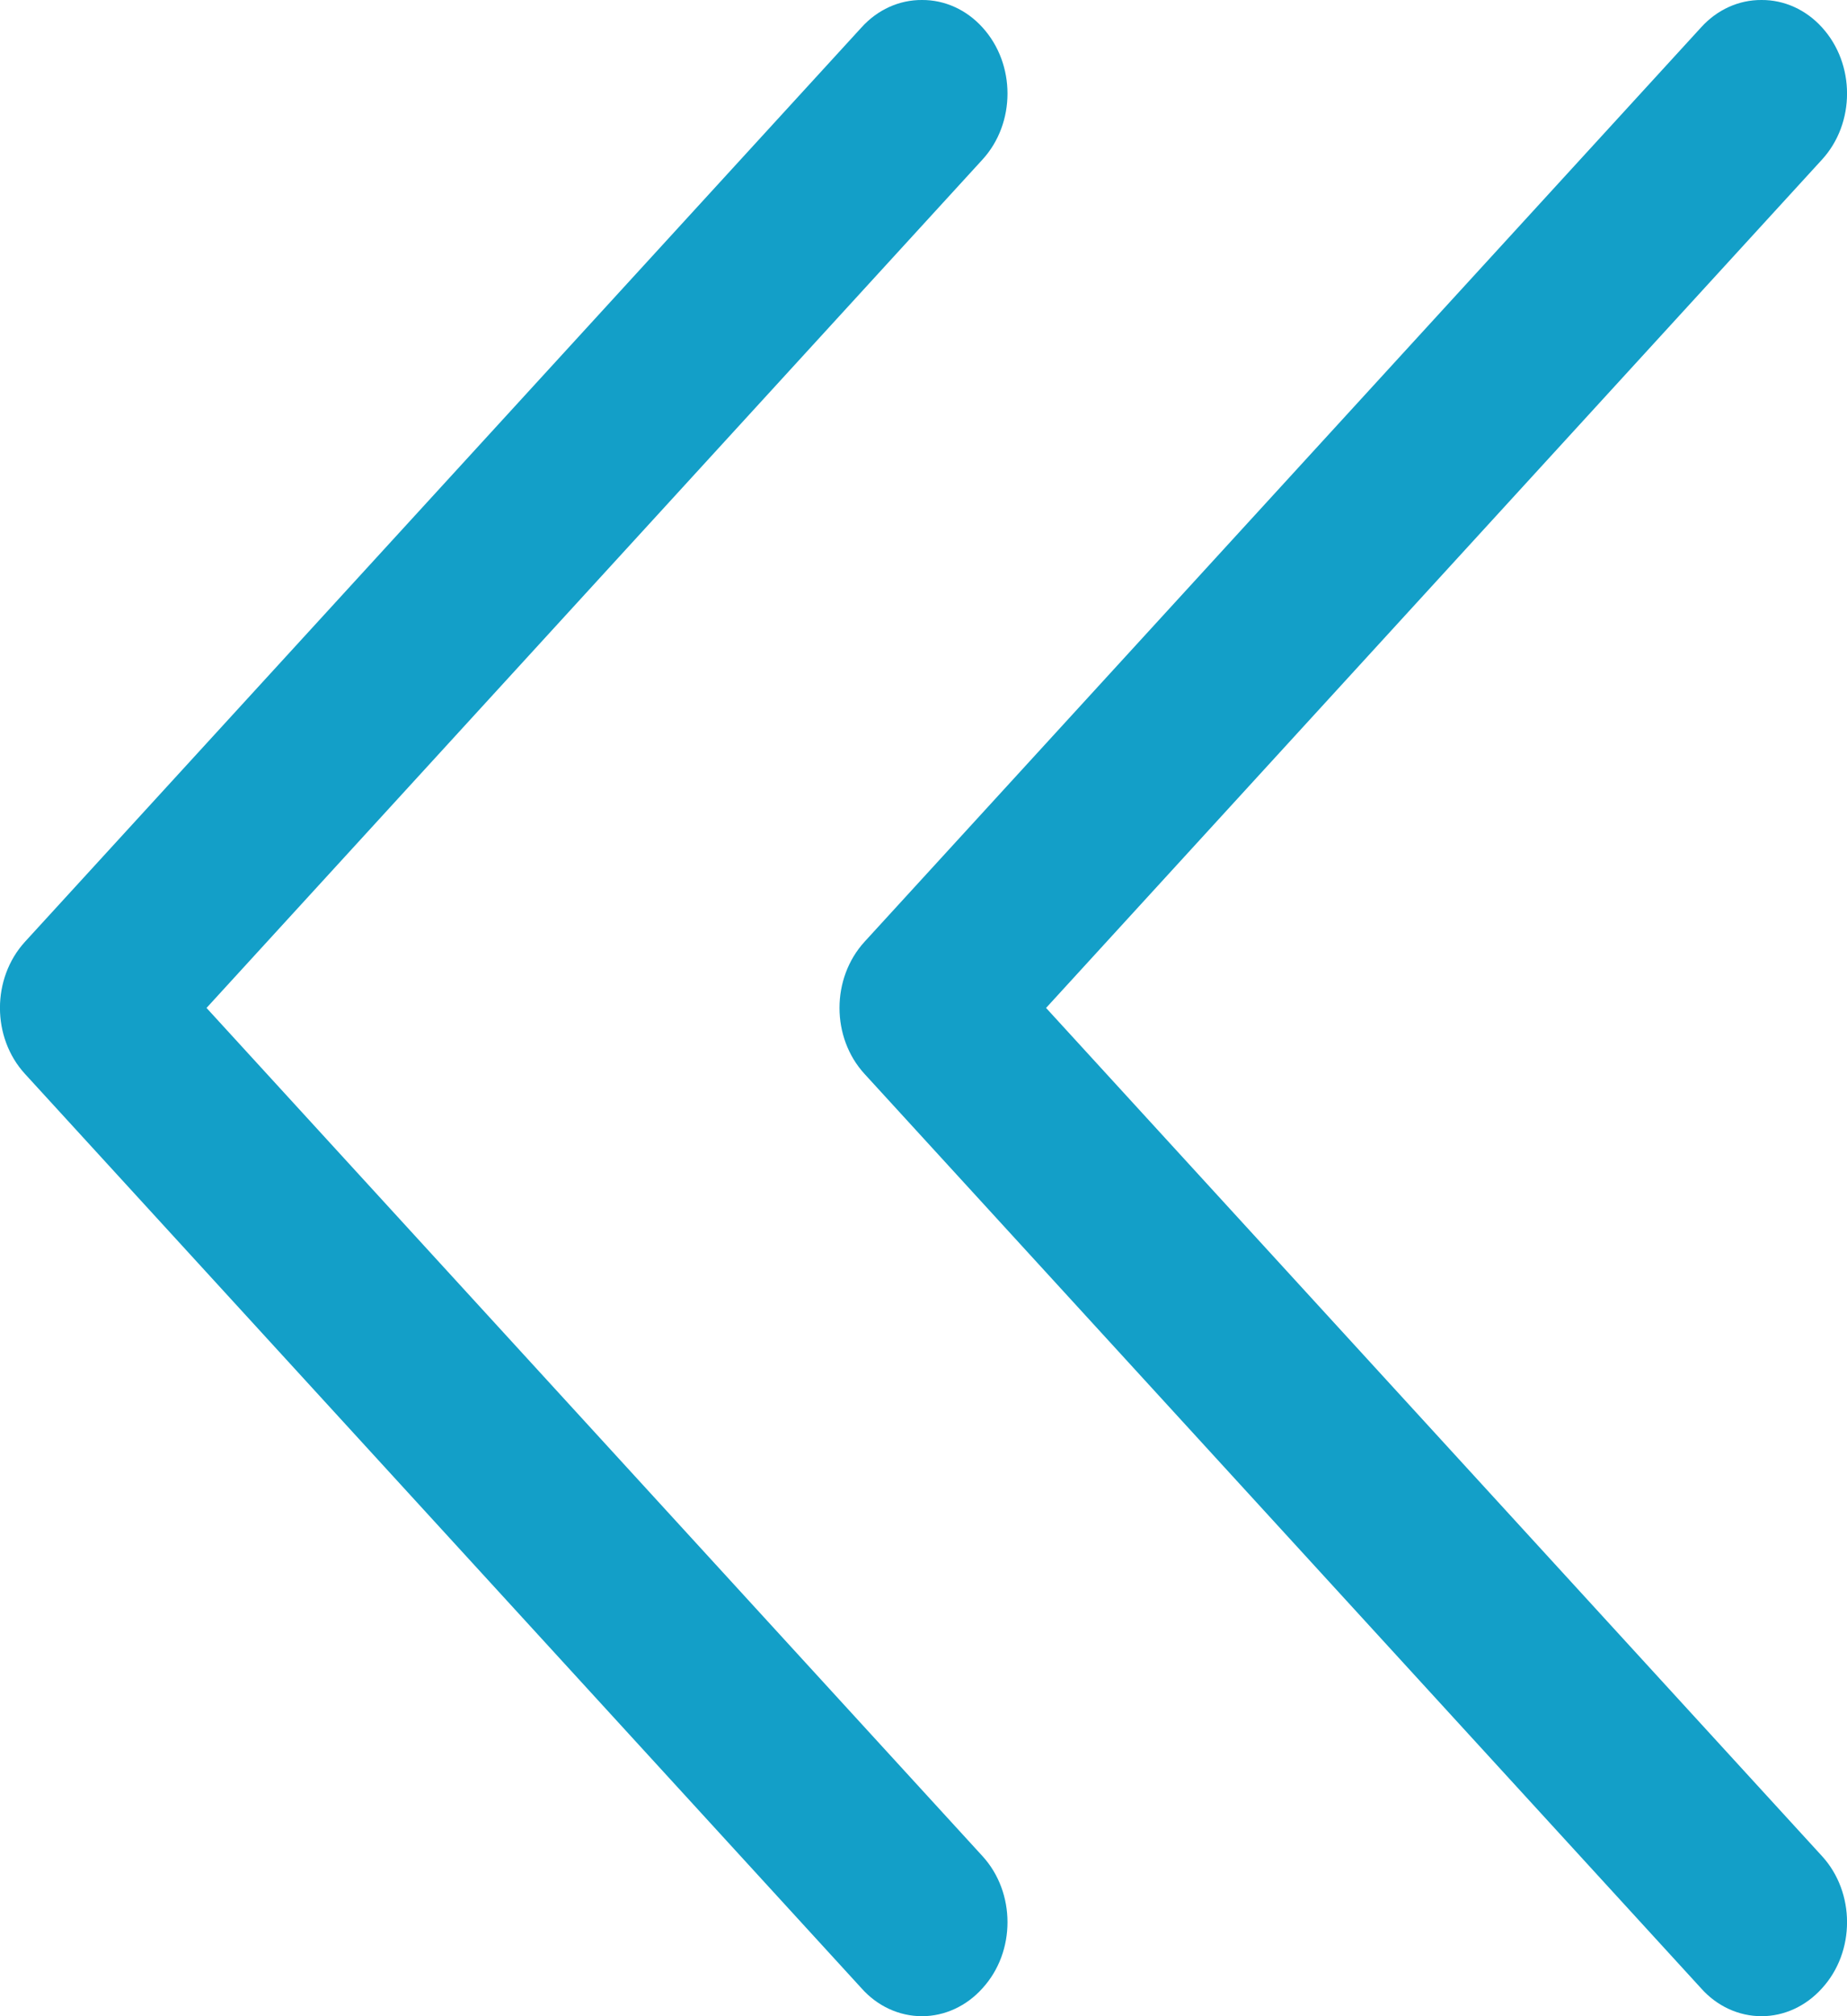 <svg width="11" height="12" viewBox="0 0 11 12" fill="none" xmlns="http://www.w3.org/2000/svg">
    <path d="M5.491 6.13296e-06C5.626 -0.001 5.756 0.058 5.851 0.163C6.05 0.381 6.05 0.733 5.851 0.95L1.23 5.999L5.851 11.047C6.05 11.264 6.05 11.617 5.851 11.834C5.756 11.94 5.626 12 5.491 12C5.355 12 5.225 11.94 5.131 11.834L0.149 6.392C-0.05 6.175 -0.05 5.823 0.149 5.605L5.131 0.163C5.226 0.058 5.355 -0.001 5.491 6.13296e-06Z" fill="#139FC8"/>
    <path d="M10.491 6.13296e-06C10.626 -0.001 10.756 0.058 10.851 0.163C11.05 0.381 11.05 0.733 10.851 0.95L6.23 5.999L10.851 11.047C11.05 11.264 11.05 11.617 10.851 11.834C10.756 11.94 10.626 12 10.491 12C10.355 12 10.225 11.94 10.131 11.834L5.149 6.392C4.95 6.175 4.95 5.823 5.149 5.605L10.131 0.163C10.226 0.058 10.355 -0.001 10.491 6.13296e-06Z" fill="#139FC8"/>
</svg>
